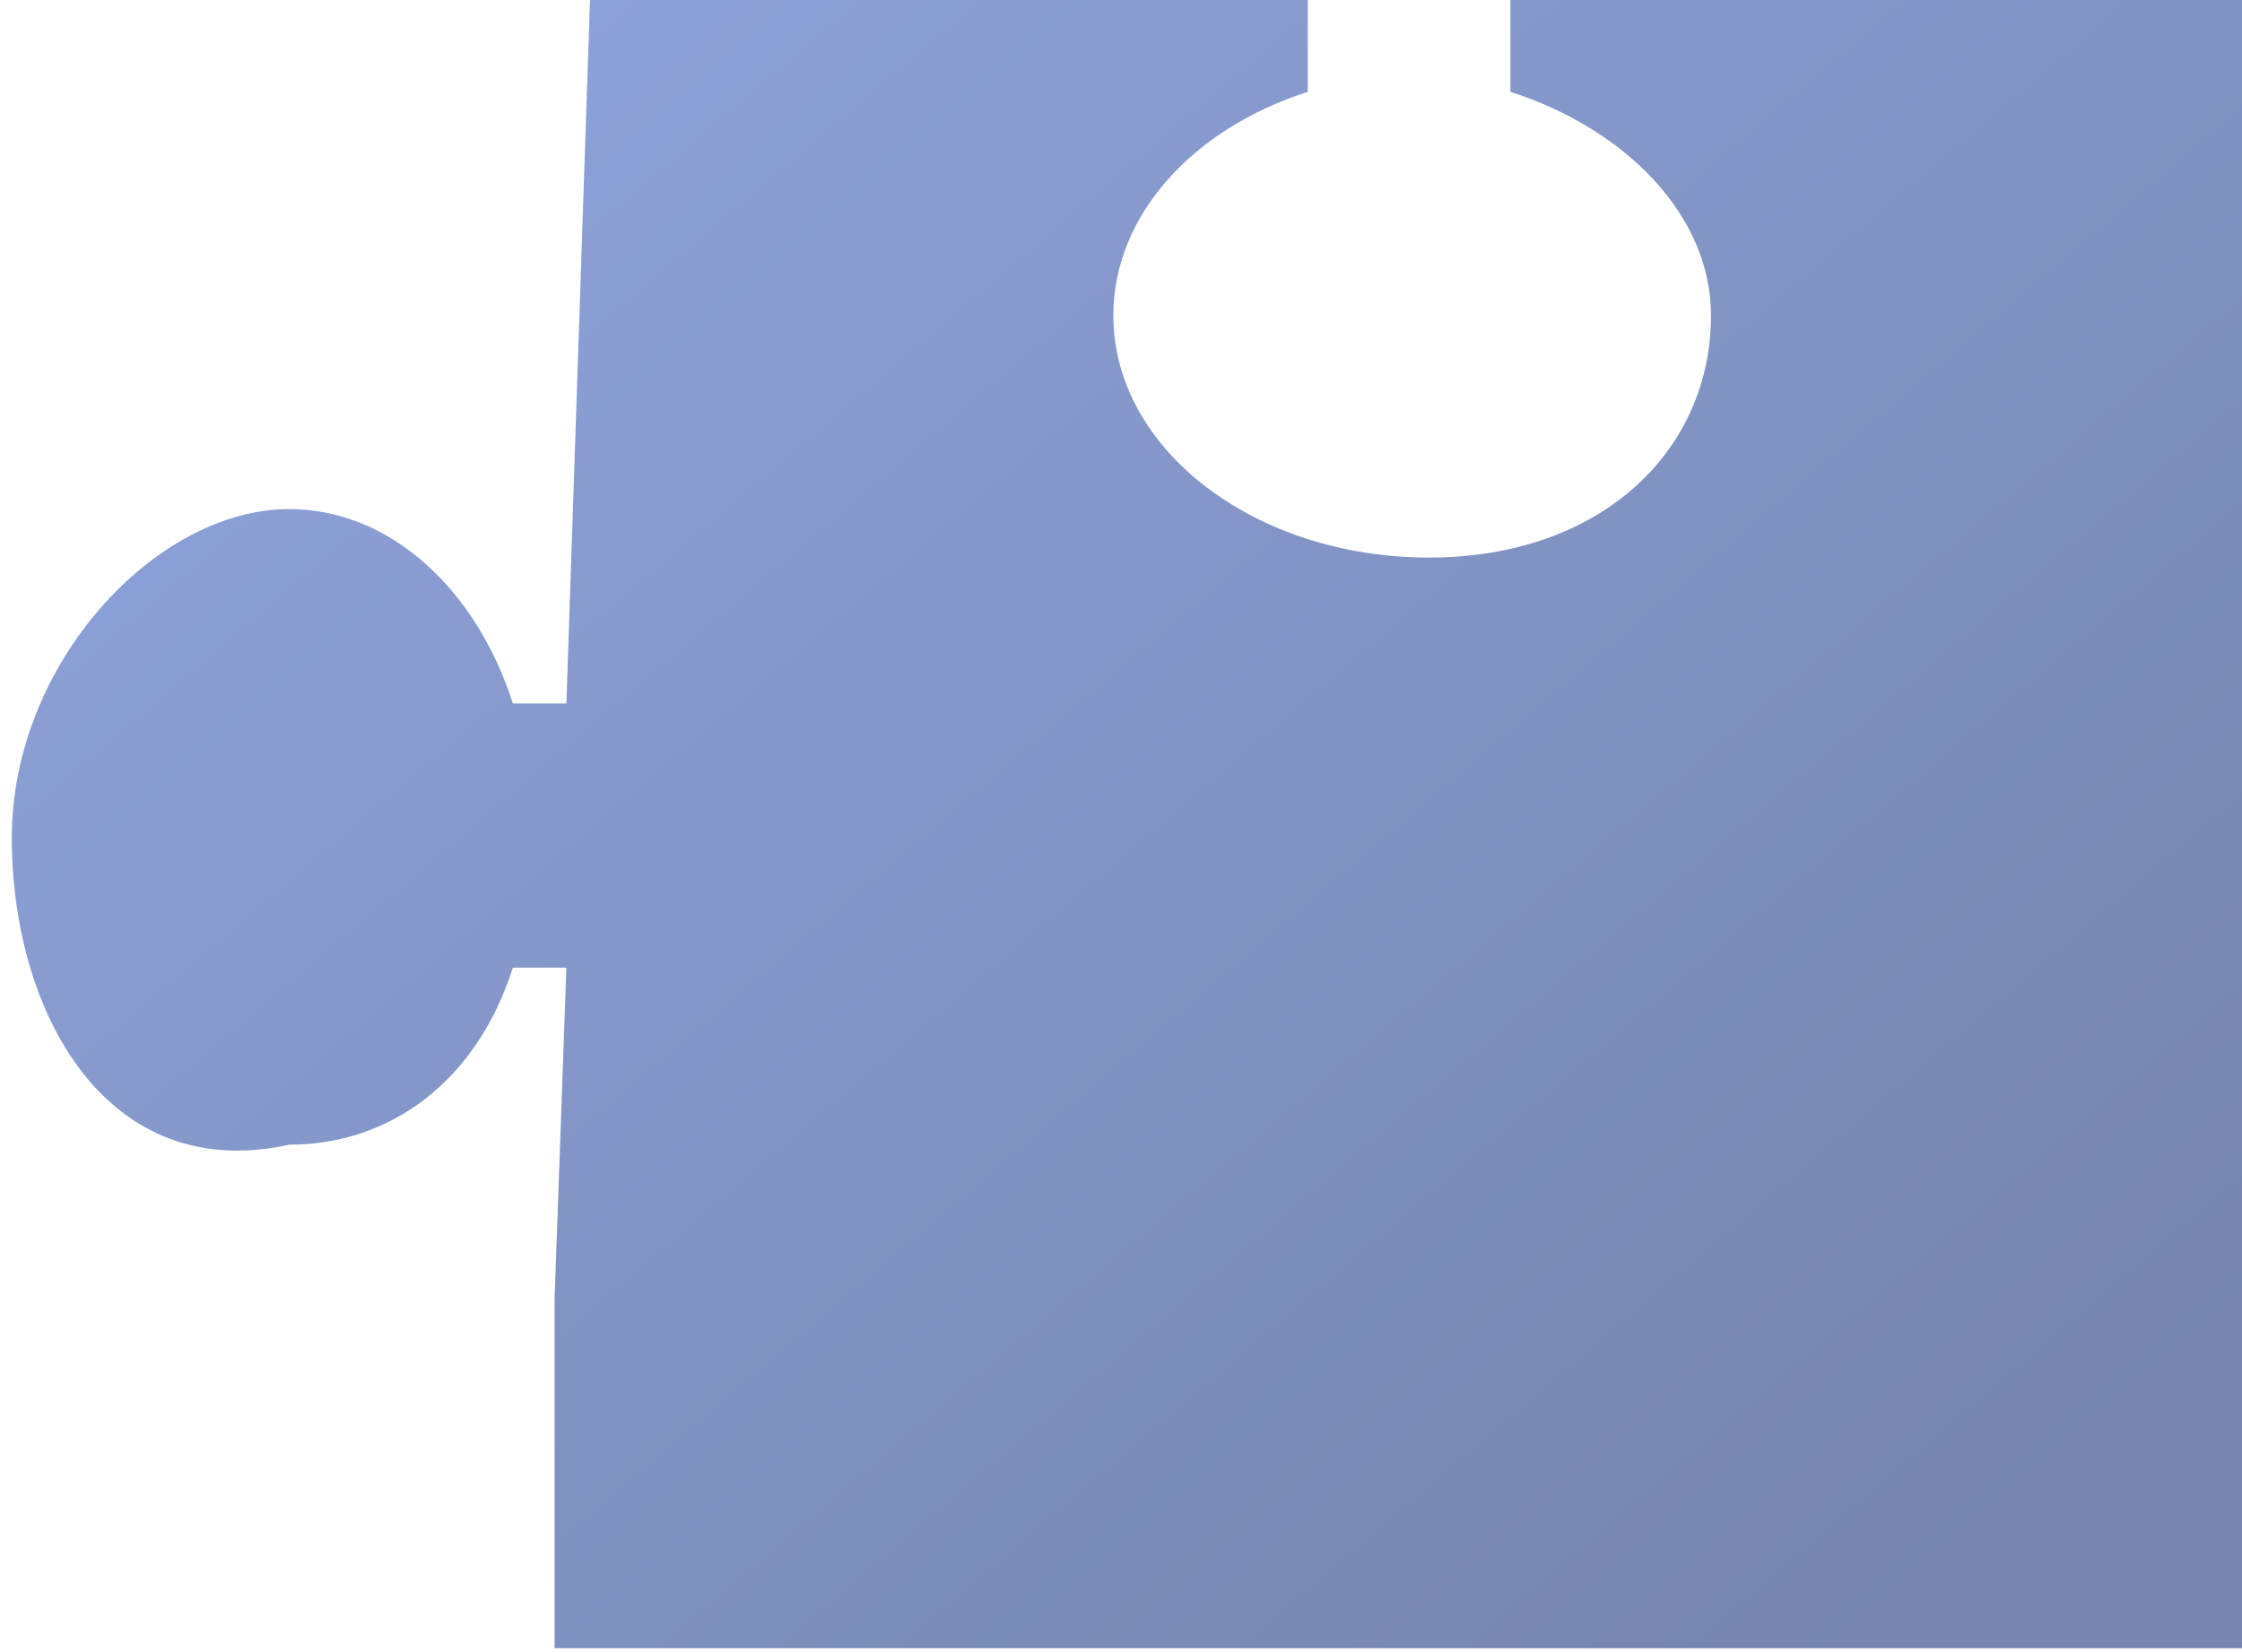 <svg width="95" height="70" viewBox="0 0 95 70" fill="none" xmlns="http://www.w3.org/2000/svg">
<path fill-rule="evenodd" clip-rule="evenodd" d="M95.461 0H64V3.892C68.833 5.437 72.5 9.096 72.5 13.367C72.5 19.034 67.923 23.624 60.543 23.624C53.163 23.624 47.176 19.034 47.176 13.367C47.176 9.096 50.581 5.436 55.414 3.892V0H25L24 29.808H21.732C20.188 24.974 16.528 21.57 12.257 21.57C6.59 21.57 0.5 28.12 0.5 35.5C0.5 42.88 4.5 50.215 12.257 48.5C16.528 48.5 20.188 45.833 21.732 41H24L23.5 55V69.836H95.461V0Z" fill="url(#paint0_linear)"/>
<defs>
<linearGradient id="paint0_linear" x1="24.5" y1="-1.6647e-06" x2="82" y2="67.5" gradientUnits="userSpaceOnUse">
<stop stop-color="#8CA1D8"/>
<stop offset="1" stop-color="#7585AD"/>
</linearGradient>
</defs>
</svg>
